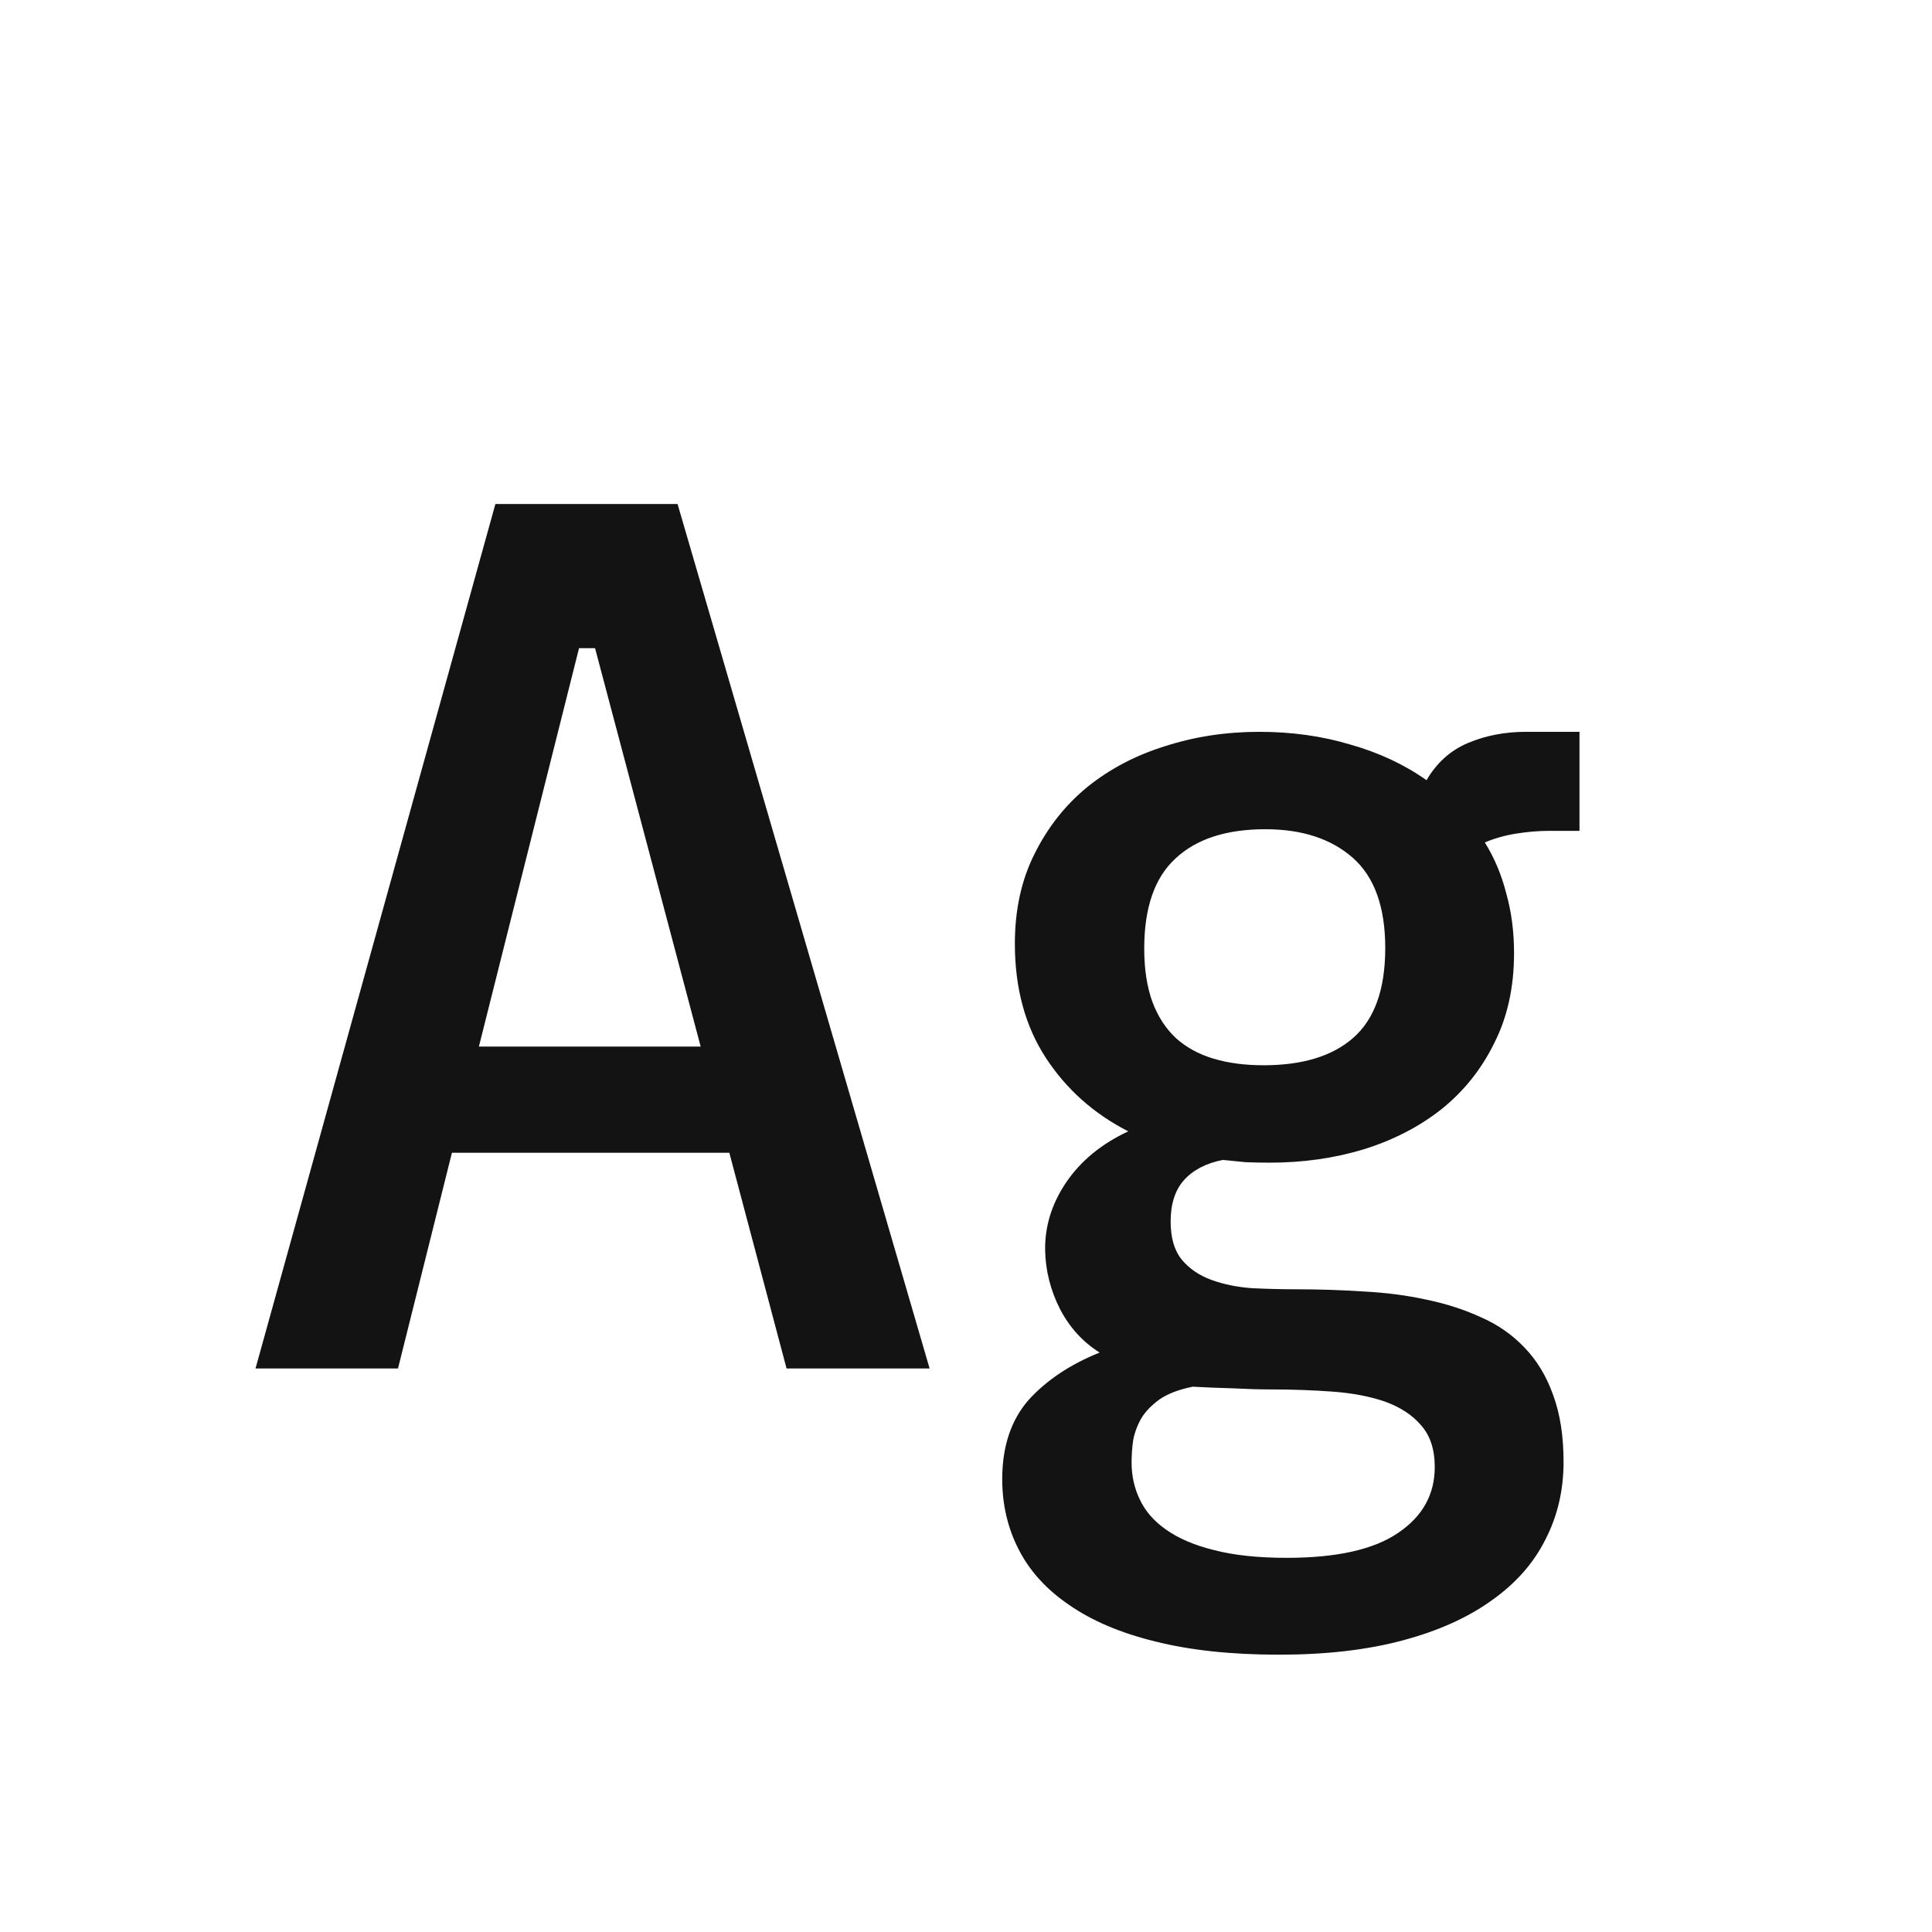 <svg width="24" height="24" viewBox="0 0 24 24" fill="none" xmlns="http://www.w3.org/2000/svg">
<path d="M6.154 6.261H8.417L11.548 17H9.771L9.06 14.32H5.614L4.944 17H3.174L6.154 6.261ZM8.704 13.001L7.392 8.052H7.193L5.949 13.001H8.704ZM12.45 18.374C12.45 17.968 12.56 17.64 12.778 17.39C13.002 17.144 13.296 16.948 13.66 16.802C13.45 16.67 13.287 16.49 13.168 16.262C13.05 16.029 12.988 15.786 12.983 15.53C12.979 15.234 13.065 14.954 13.243 14.69C13.425 14.421 13.683 14.209 14.016 14.054C13.587 13.835 13.245 13.53 12.99 13.138C12.735 12.746 12.607 12.274 12.607 11.723C12.607 11.299 12.69 10.925 12.854 10.602C13.018 10.273 13.236 9.998 13.51 9.774C13.788 9.551 14.109 9.382 14.474 9.269C14.843 9.15 15.232 9.091 15.643 9.091C16.044 9.091 16.42 9.143 16.77 9.248C17.126 9.348 17.443 9.496 17.721 9.692C17.848 9.474 18.021 9.319 18.24 9.228C18.459 9.136 18.698 9.091 18.958 9.091H19.621V10.321H19.245C19.113 10.321 18.976 10.333 18.835 10.355C18.694 10.378 18.564 10.415 18.445 10.465C18.564 10.656 18.653 10.868 18.712 11.101C18.776 11.329 18.808 11.575 18.808 11.839C18.808 12.263 18.726 12.636 18.561 12.96C18.402 13.284 18.183 13.557 17.905 13.78C17.627 13.999 17.304 14.165 16.935 14.279C16.57 14.389 16.183 14.443 15.773 14.443C15.672 14.443 15.572 14.441 15.472 14.437C15.376 14.427 15.283 14.418 15.191 14.409C14.982 14.45 14.82 14.534 14.706 14.662C14.597 14.785 14.542 14.956 14.542 15.175C14.542 15.375 14.588 15.533 14.679 15.646C14.774 15.76 14.898 15.845 15.048 15.899C15.198 15.954 15.365 15.988 15.547 16.002C15.734 16.011 15.918 16.016 16.101 16.016C16.383 16.016 16.661 16.025 16.935 16.043C17.213 16.057 17.475 16.091 17.721 16.145C17.967 16.196 18.192 16.269 18.398 16.364C18.607 16.455 18.787 16.581 18.938 16.74C19.092 16.9 19.211 17.096 19.293 17.328C19.38 17.561 19.423 17.838 19.423 18.162C19.423 18.513 19.348 18.834 19.197 19.126C19.051 19.418 18.83 19.668 18.534 19.878C18.238 20.092 17.869 20.259 17.427 20.377C16.989 20.495 16.477 20.555 15.889 20.555C15.296 20.555 14.784 20.5 14.351 20.391C13.922 20.286 13.567 20.135 13.284 19.939C13.002 19.748 12.792 19.518 12.655 19.249C12.519 18.985 12.45 18.693 12.45 18.374ZM15.697 13.233C16.18 13.233 16.552 13.12 16.811 12.892C17.076 12.659 17.208 12.288 17.208 11.777C17.208 11.267 17.074 10.893 16.805 10.656C16.536 10.419 16.174 10.301 15.718 10.301C15.235 10.301 14.863 10.421 14.604 10.663C14.344 10.9 14.214 11.274 14.214 11.784C14.214 12.039 14.248 12.26 14.316 12.447C14.385 12.63 14.483 12.78 14.61 12.898C14.738 13.012 14.893 13.097 15.075 13.151C15.258 13.206 15.465 13.233 15.697 13.233ZM14.057 18.169C14.057 18.333 14.091 18.486 14.159 18.627C14.227 18.773 14.337 18.898 14.487 19.003C14.642 19.112 14.841 19.197 15.082 19.256C15.328 19.32 15.629 19.352 15.984 19.352C16.604 19.352 17.064 19.249 17.365 19.044C17.671 18.839 17.823 18.565 17.823 18.224C17.823 18.005 17.766 17.832 17.652 17.704C17.543 17.576 17.393 17.479 17.201 17.41C17.014 17.346 16.798 17.305 16.552 17.287C16.306 17.269 16.05 17.26 15.786 17.26C15.645 17.26 15.485 17.255 15.308 17.246C15.134 17.241 14.97 17.235 14.815 17.226C14.642 17.262 14.505 17.314 14.405 17.383C14.305 17.456 14.23 17.533 14.18 17.615C14.13 17.702 14.095 17.793 14.077 17.889C14.063 17.984 14.057 18.078 14.057 18.169Z" fill="#131313"/>
</svg>
